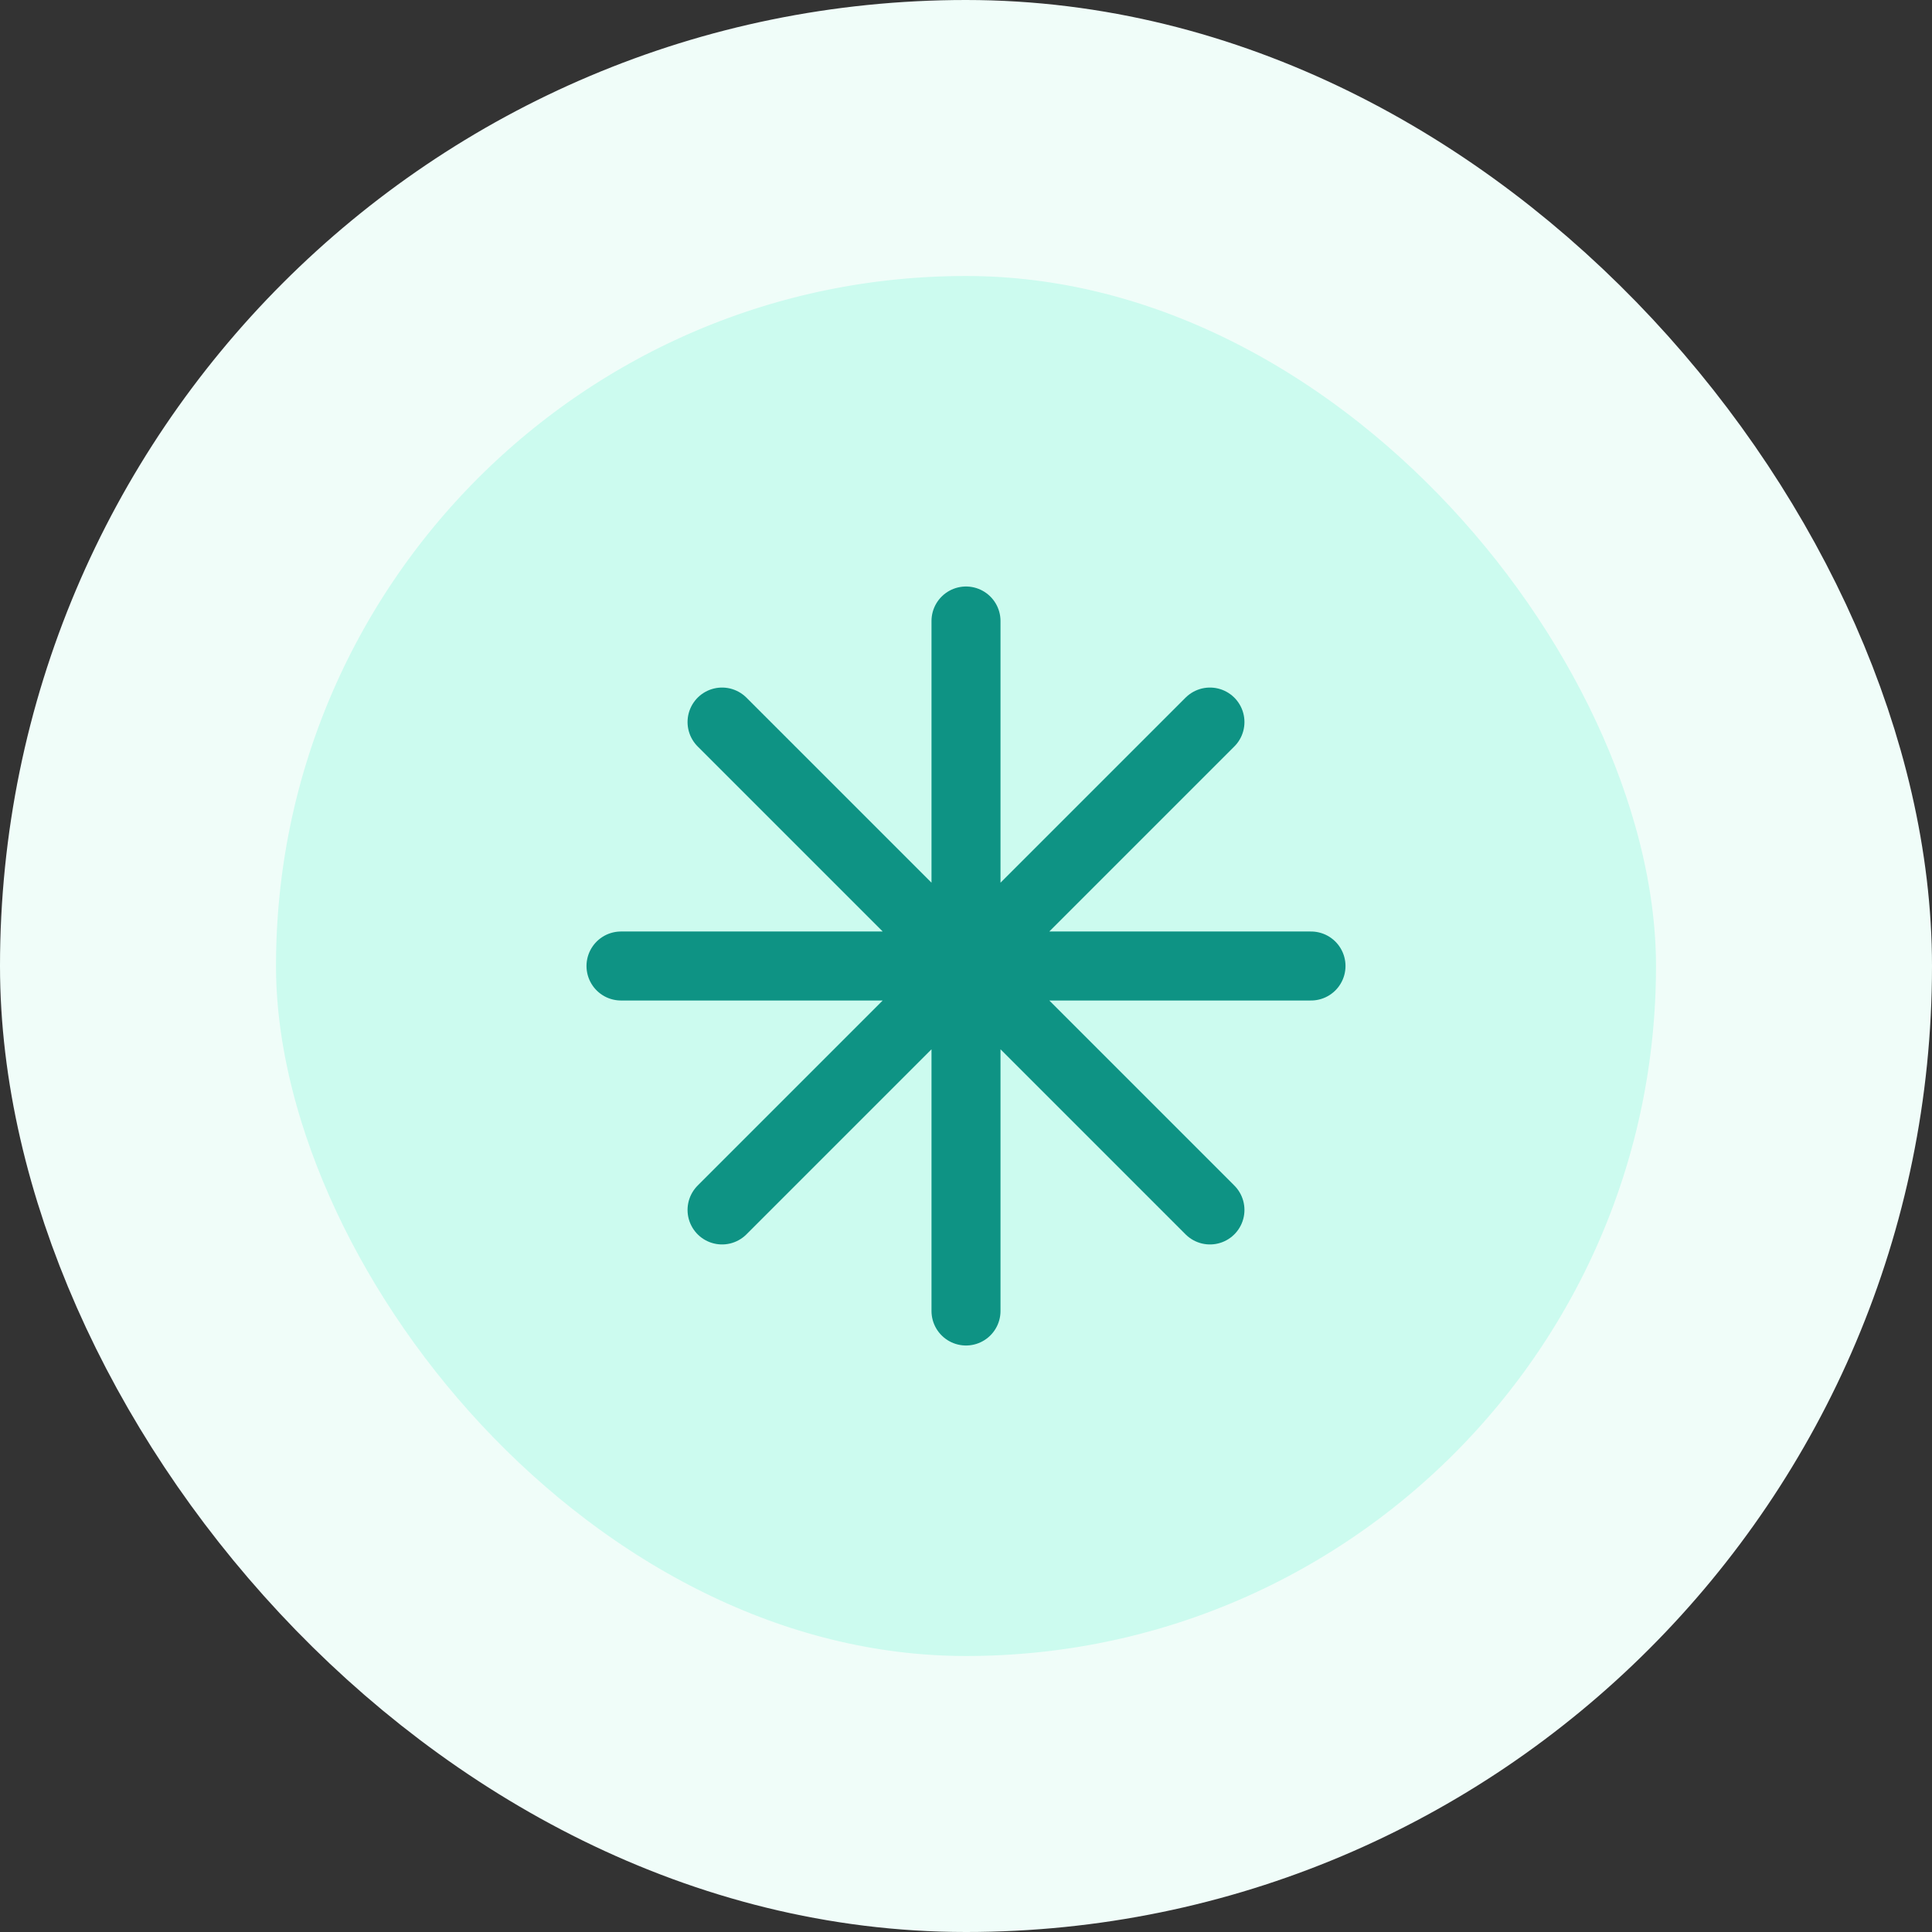 <svg width="56" height="56" viewBox="0 0 56 56" fill="none" xmlns="http://www.w3.org/2000/svg">
<rect x="0" y="0" width="56" height="56" fill="#333333" stroke="none"/>
<rect x="4" y="4" width="48" height="48" rx="24" fill="#CCFBEF"/>
<path d="M28 18V38M35.071 20.929L20.929 35.071M38 28H18M35.071 35.071L20.929 20.929" stroke="#0E9384" stroke-width="2" stroke-linecap="round" stroke-linejoin="round"/>
<rect x="4" y="4" width="48" height="48" rx="24" stroke="#F0FDF9" stroke-width="8"/>
</svg>
